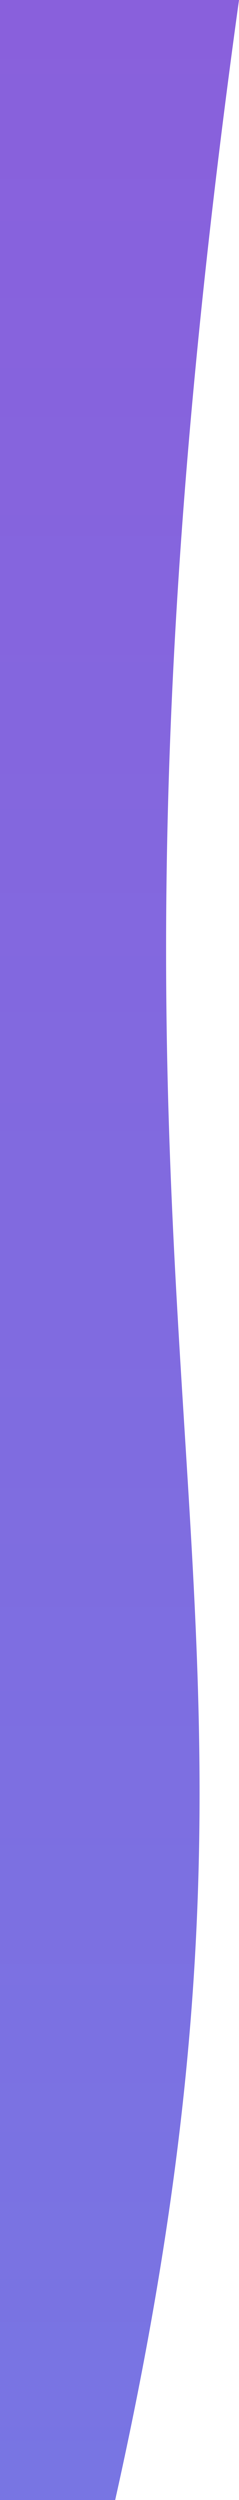 <svg width="356" height="3710" viewBox="0 0 356 3710" fill="none" xmlns="http://www.w3.org/2000/svg">
<path d="M171.566 3710C491.645 2281.22 63.265 2103.48 356 0H335.09H0V241.581V3710H171.566Z" fill="url(#paint0_linear)"/>
<defs>
<linearGradient id="paint0_linear" x1="167.545" y1="0" x2="167.545" y2="3710" gradientUnits="userSpaceOnUse">
<stop stop-color="#8960DC"/>
<stop offset="1" stop-color="#7875E3"/>
</linearGradient>
</defs>
</svg>

